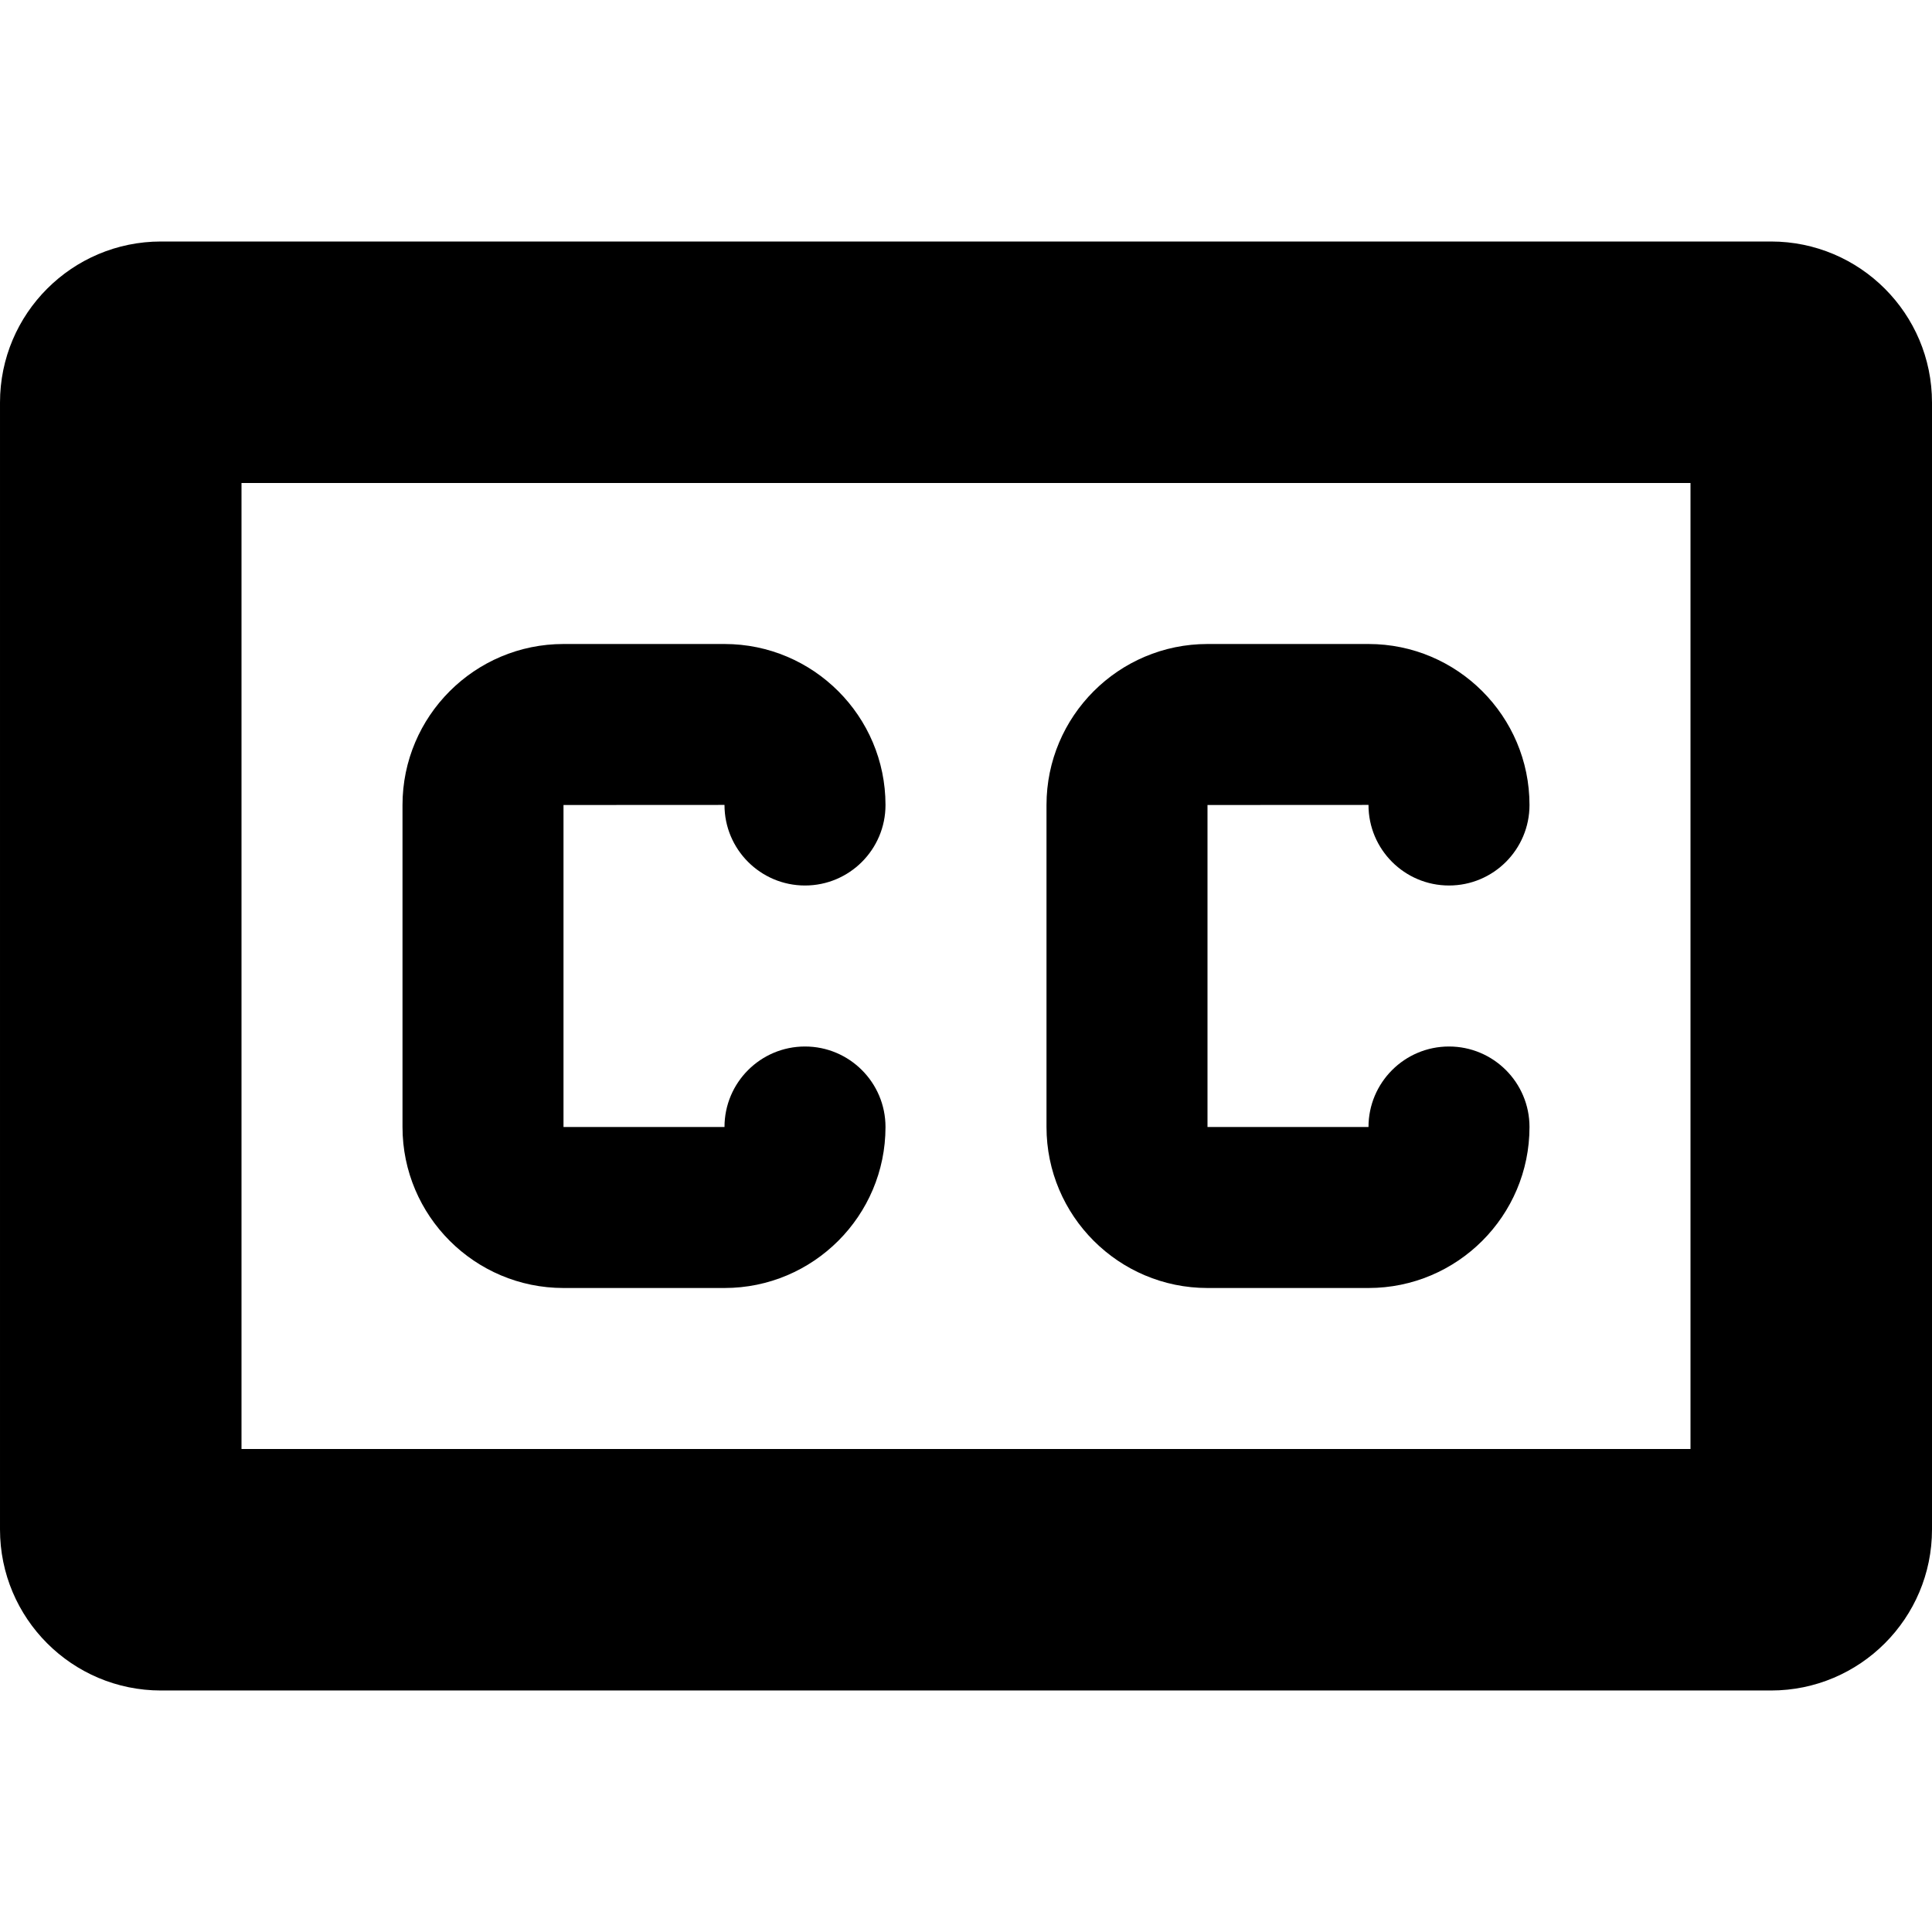 <svg enable-background="new 0 0 24 24" viewBox="0 0 24 24" xmlns="http://www.w3.org/2000/svg"><path d="m15 16h2c1.103 0 2-.897 2-2 0-.552-.448-1-1-1s-1 .448-1 1h-2v-4l2-.001v.001c0 .552.448 1 1 1s1-.448 1-1c0-1.103-.897-2-2-2h-2c-1.103 0-2 .897-2 2v4c0 1.103.897 2 2 2zm-8 0h2c1.103 0 2-.897 2-2 0-.552-.448-1-1-1s-1 .448-1 1h-2v-4l2-.001v.001c0 .552.448 1 1 1s1-.448 1-1c0-1.103-.897-2-2-2h-2c-1.103 0-2 .897-2 2v4c0 1.103.897 2 2 2zm15-13h-20c-1.104 0-2 .896-2 2v14c0 1.104.896 2 2 2h20c1.104 0 2-.896 2-2v-14c0-1.104-.896-2-2-2zm-1 15h-18v-12h18z"/></svg>